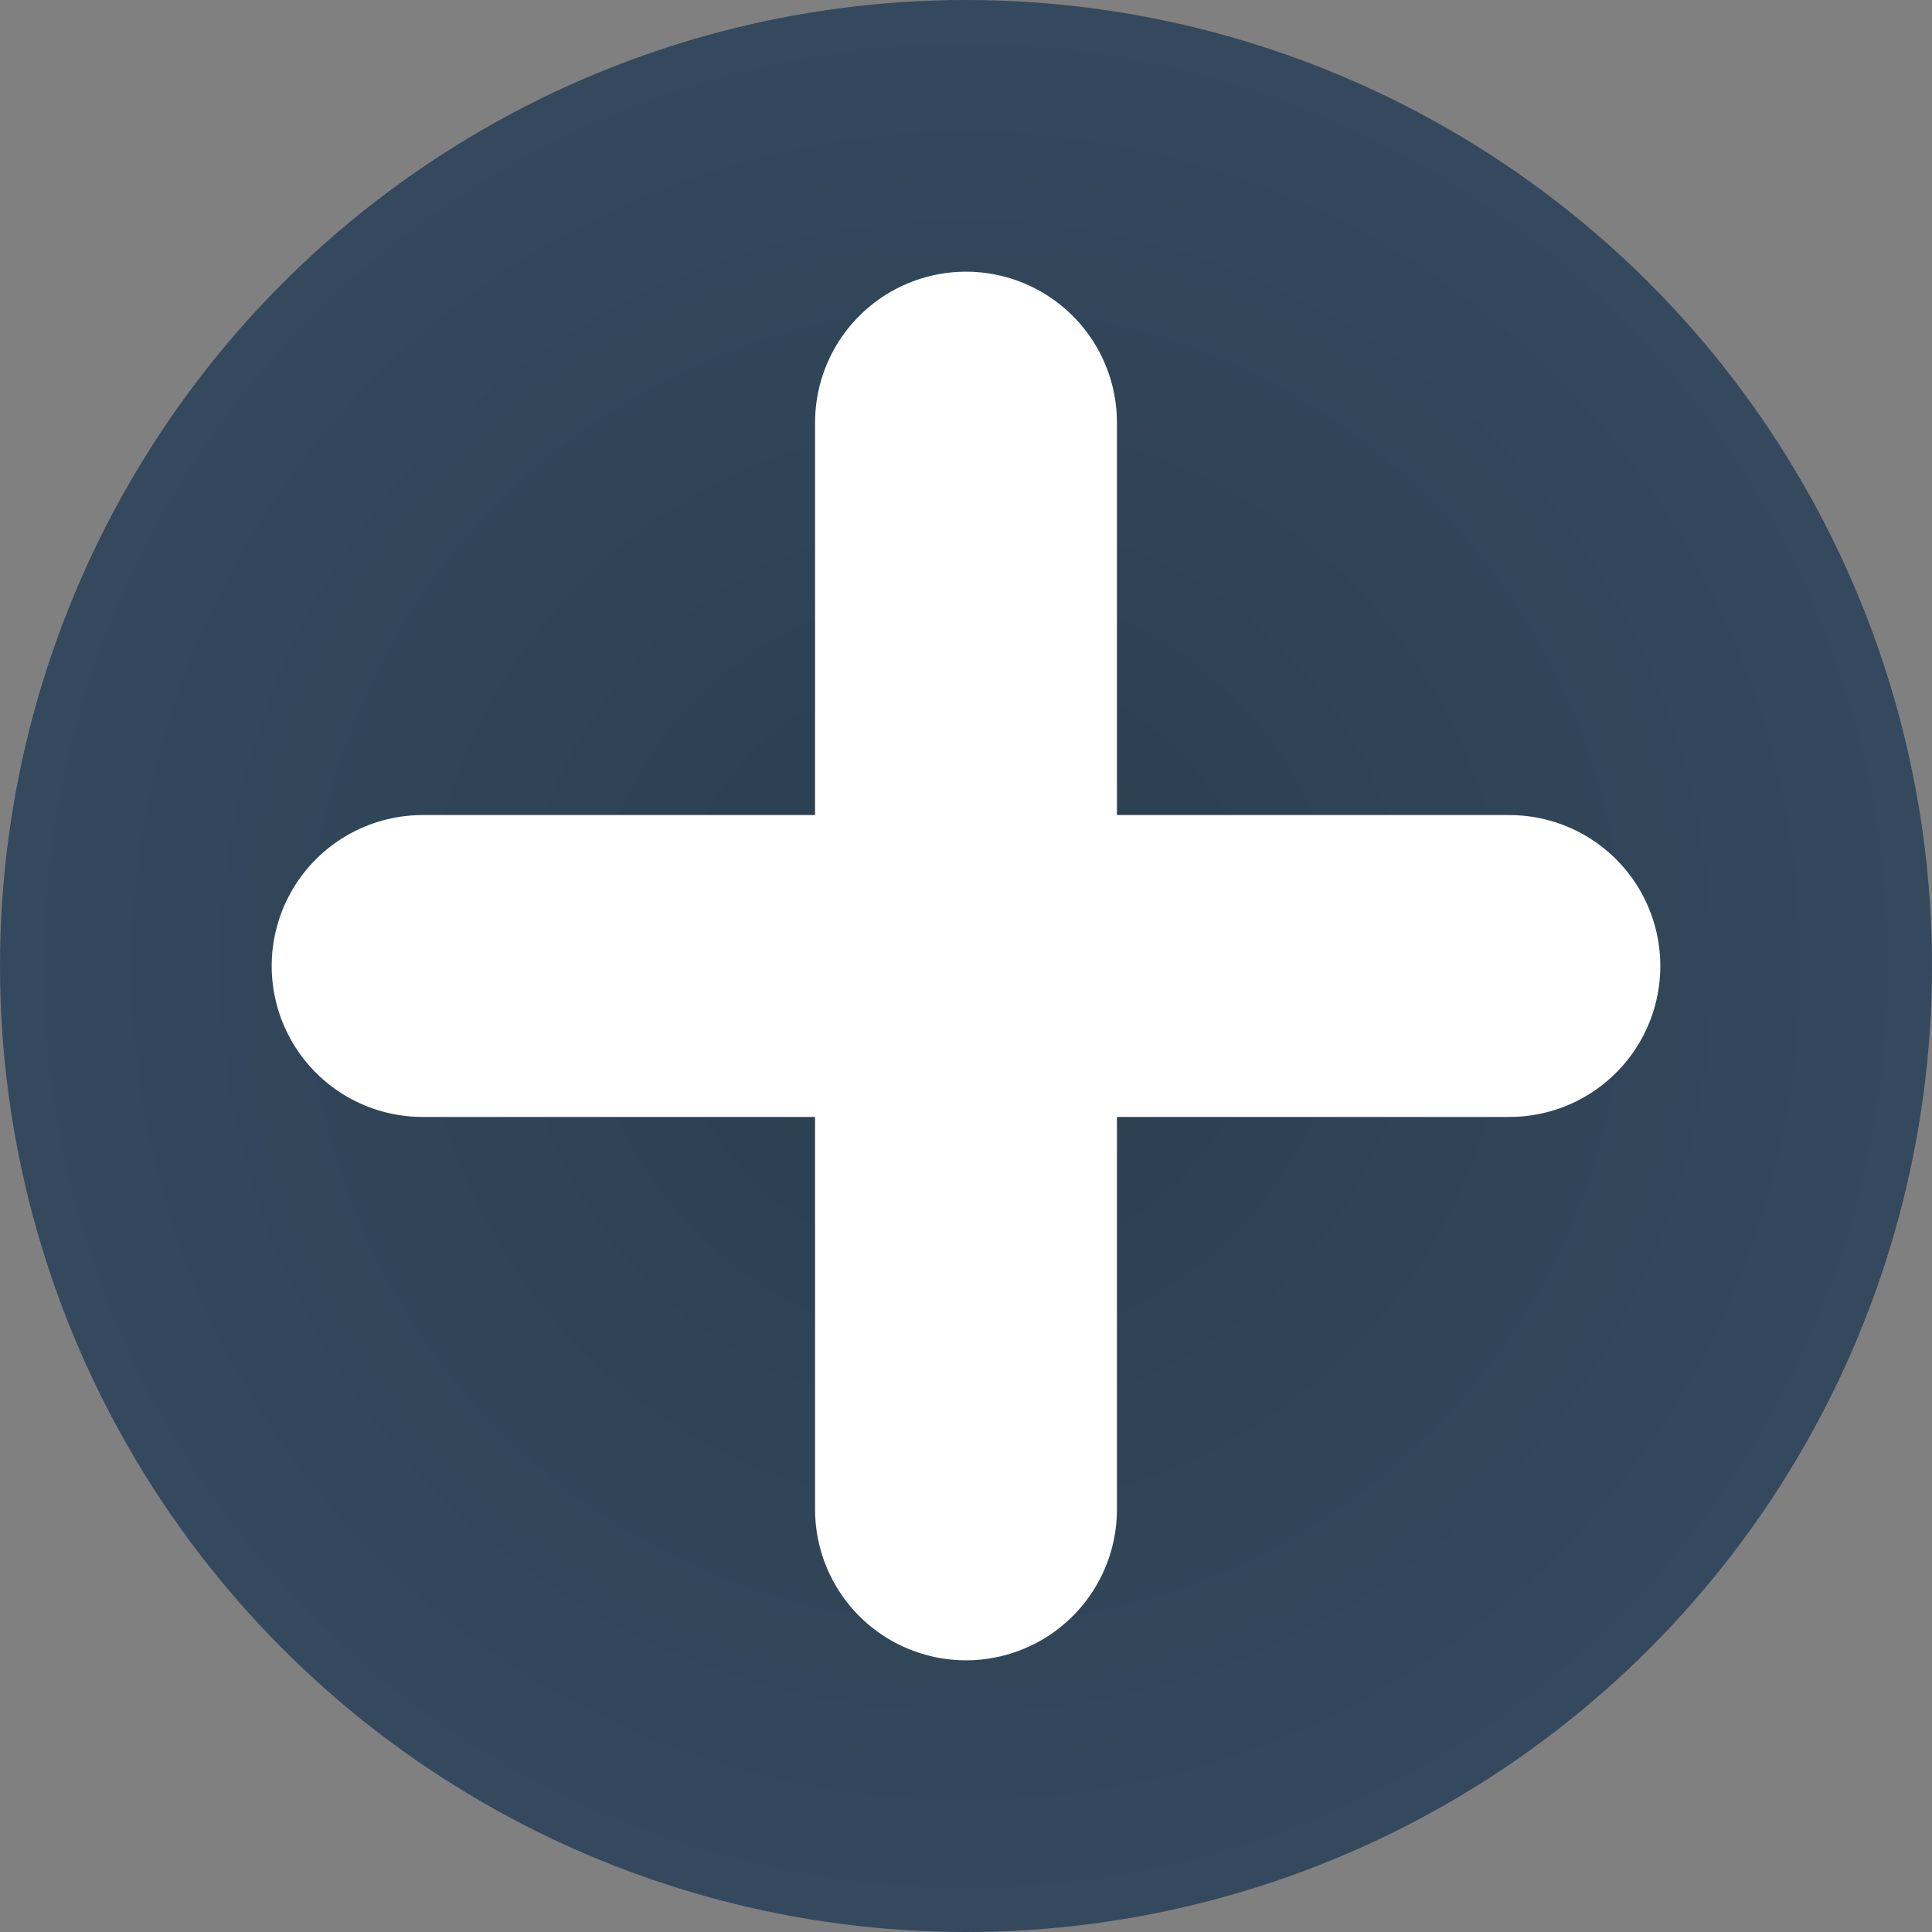 <svg id="Calque_1" data-name="Calque 1" xmlns="http://www.w3.org/2000/svg" xmlns:xlink="http://www.w3.org/1999/xlink" viewBox="0 0 64 64"><rect x="0" y="0" width="64" height="64" fill="#808080" stroke="none"/><defs><style>.cls-1{fill:url(#Dégradé_sans_nom_4);}.cls-2{fill:none;stroke:#fff;stroke-linecap:round;stroke-miterlimit:10;stroke-width:10px;}</style><radialGradient id="Dégradé_sans_nom_4" cx="32" cy="32" r="32" gradientUnits="userSpaceOnUse"><stop offset="0" stop-color="#2c3e50"/><stop offset="1" stop-color="#34495e"/></radialGradient></defs><title>valeurs</title><circle class="cls-1" cx="32" cy="32" r="32"/><line class="cls-2" x1="14" y1="32" x2="50" y2="32"/><line class="cls-2" x1="32" y1="50" x2="32" y2="14"/></svg>